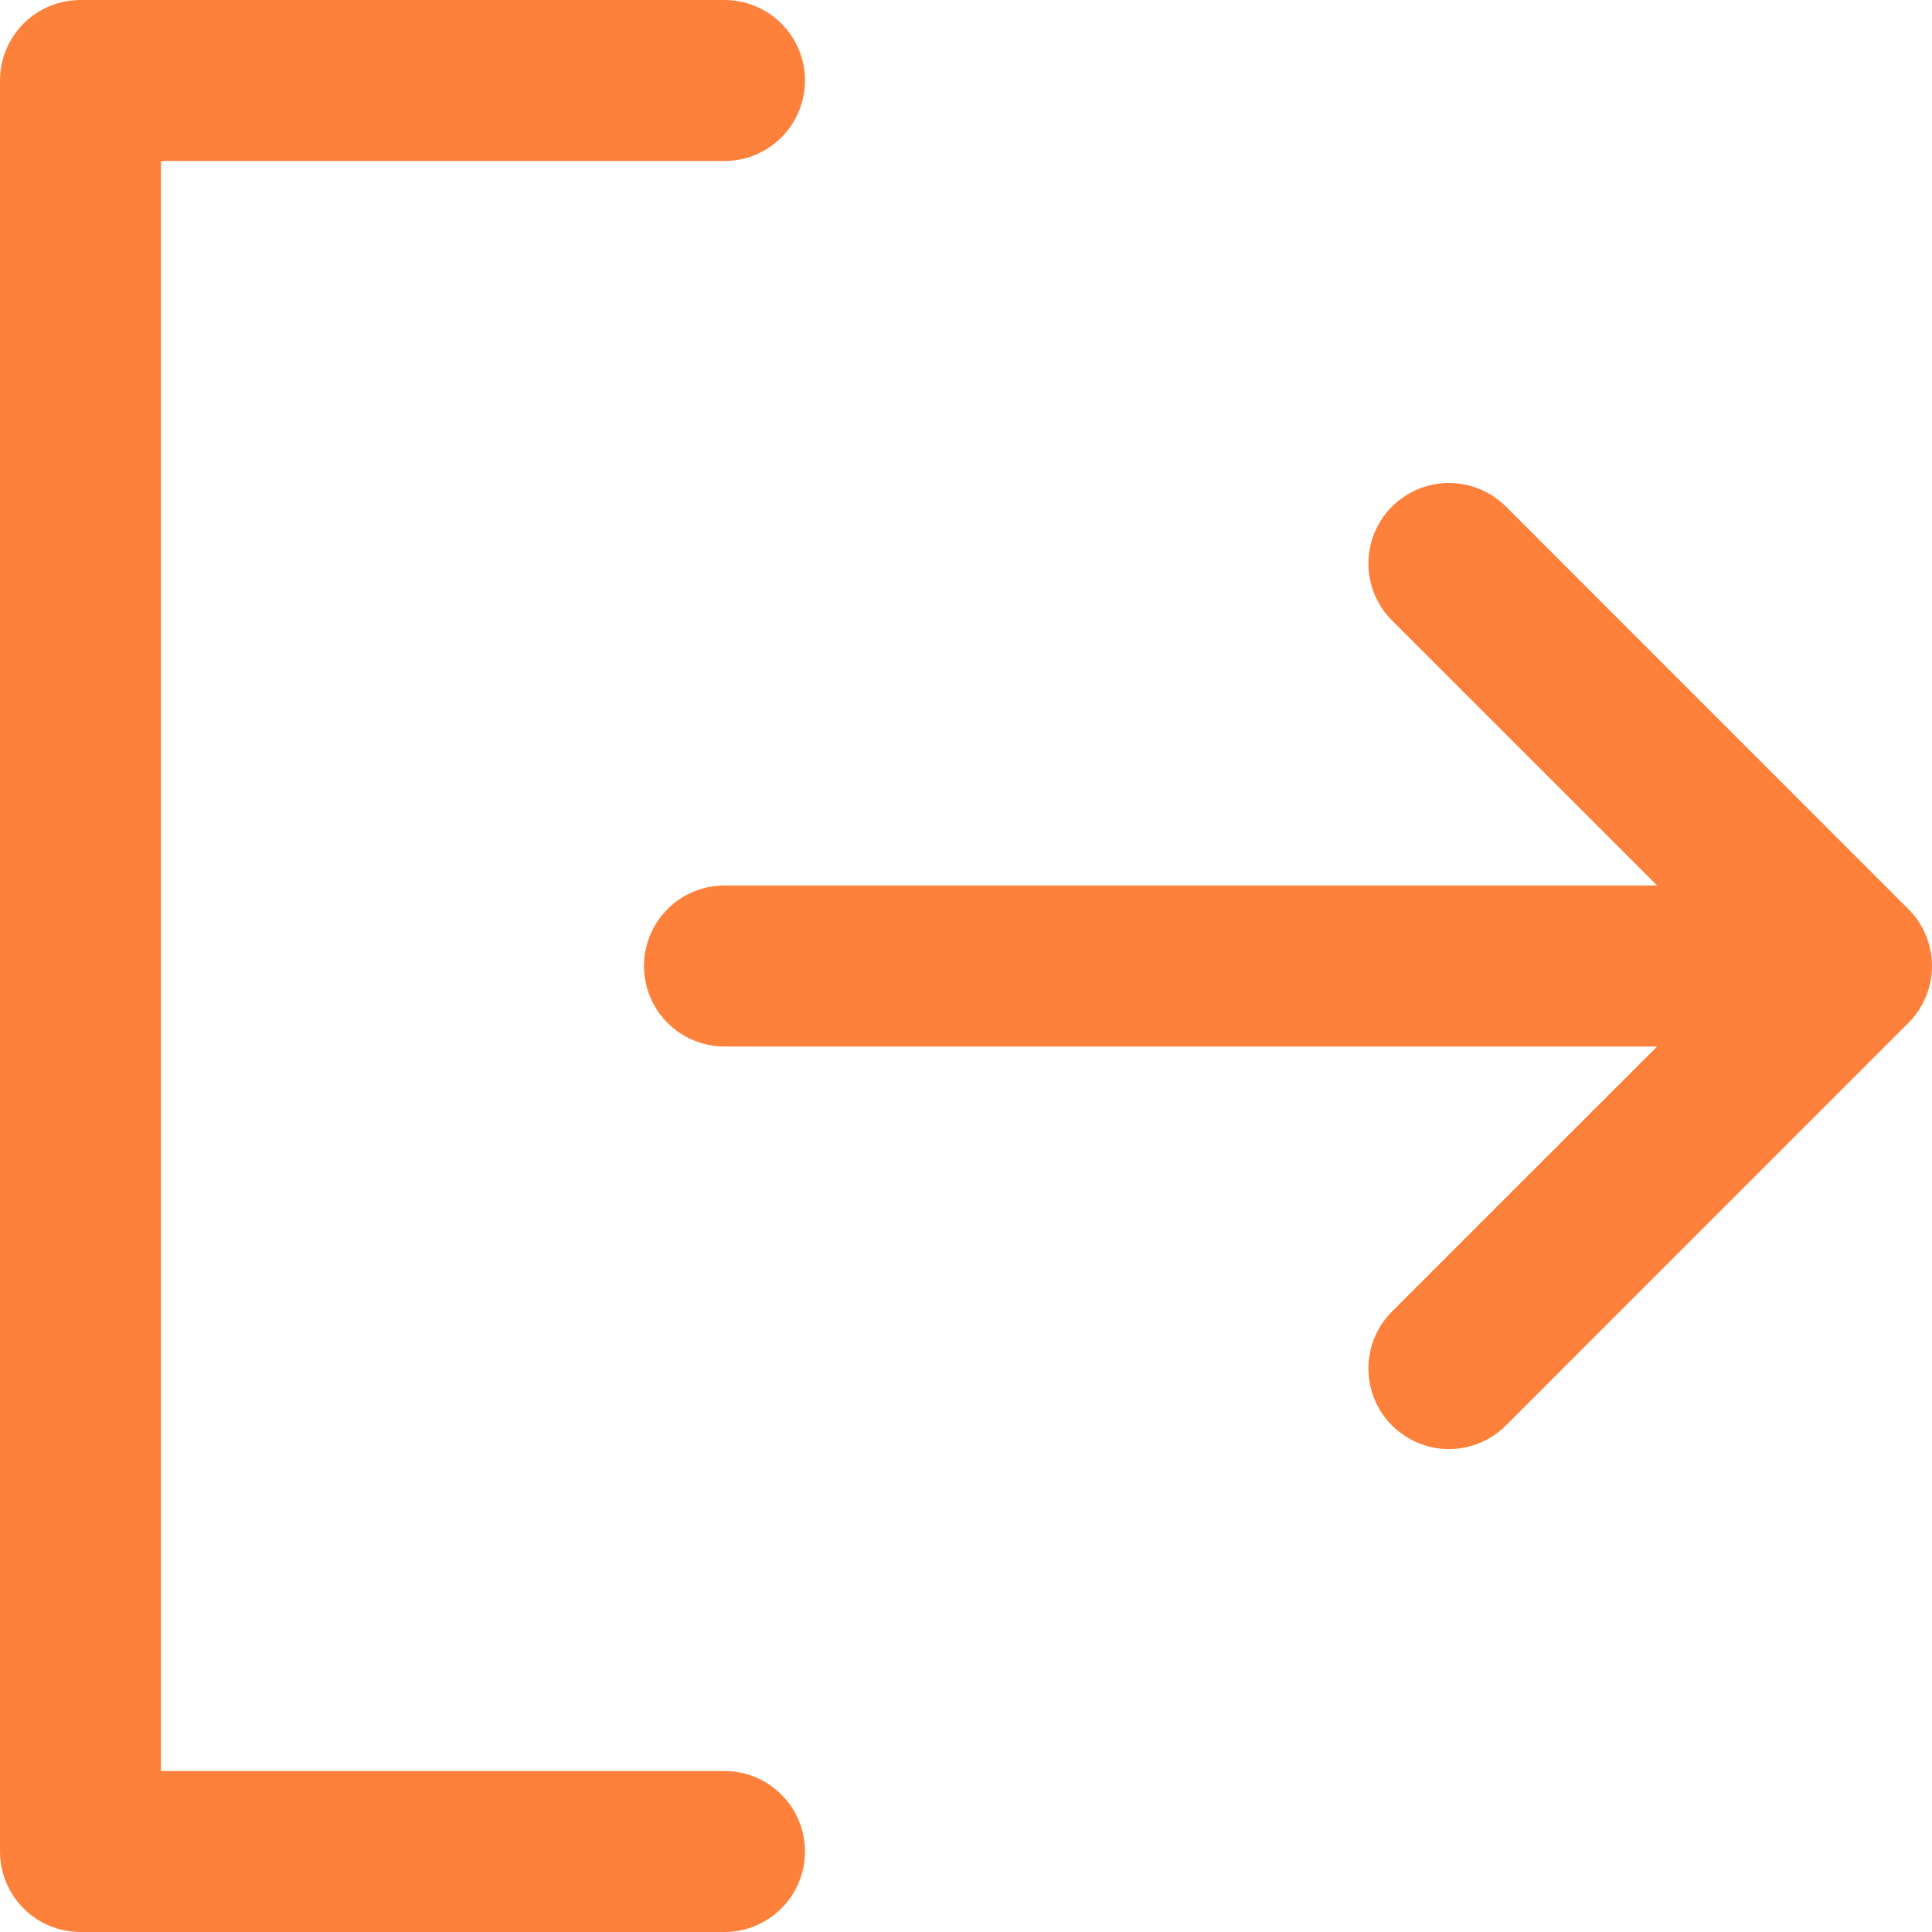 <svg width="21" height="21" viewBox="0 0 21 21" fill="none" xmlns="http://www.w3.org/2000/svg">
<path d="M8.75 20.125C8.75 20.357 8.658 20.58 8.493 20.744C8.329 20.908 8.107 21 7.875 21H0.875C0.643 21 0.42 20.908 0.256 20.744C0.092 20.58 0 20.357 0 20.125V0.875C0 0.643 0.092 0.42 0.256 0.256C0.42 0.092 0.643 0 0.875 0H7.875C8.107 0 8.329 0.092 8.493 0.256C8.658 0.42 8.75 0.643 8.75 0.875C8.75 1.107 8.658 1.33 8.493 1.494C8.329 1.658 8.107 1.75 7.875 1.75H1.75V19.25H7.875C8.107 19.25 8.329 19.342 8.493 19.506C8.658 19.67 8.75 19.893 8.75 20.125ZM20.743 9.881L16.369 5.506C16.204 5.342 15.982 5.25 15.749 5.25C15.517 5.25 15.295 5.342 15.13 5.506C14.966 5.67 14.874 5.893 14.874 6.125C14.874 6.357 14.966 6.58 15.13 6.744L18.012 9.625H7.875C7.643 9.625 7.42 9.717 7.256 9.881C7.092 10.045 7 10.268 7 10.5C7 10.732 7.092 10.955 7.256 11.119C7.42 11.283 7.643 11.375 7.875 11.375H18.012L15.13 14.256C14.966 14.42 14.874 14.643 14.874 14.875C14.874 15.107 14.966 15.33 15.13 15.494C15.295 15.658 15.517 15.751 15.749 15.751C15.982 15.751 16.204 15.658 16.369 15.494L20.743 11.119C20.825 11.038 20.889 10.941 20.933 10.835C20.977 10.729 21 10.615 21 10.5C21 10.385 20.977 10.271 20.933 10.165C20.889 10.059 20.825 9.962 20.743 9.881Z" fill="#FD813B"/>
</svg>
